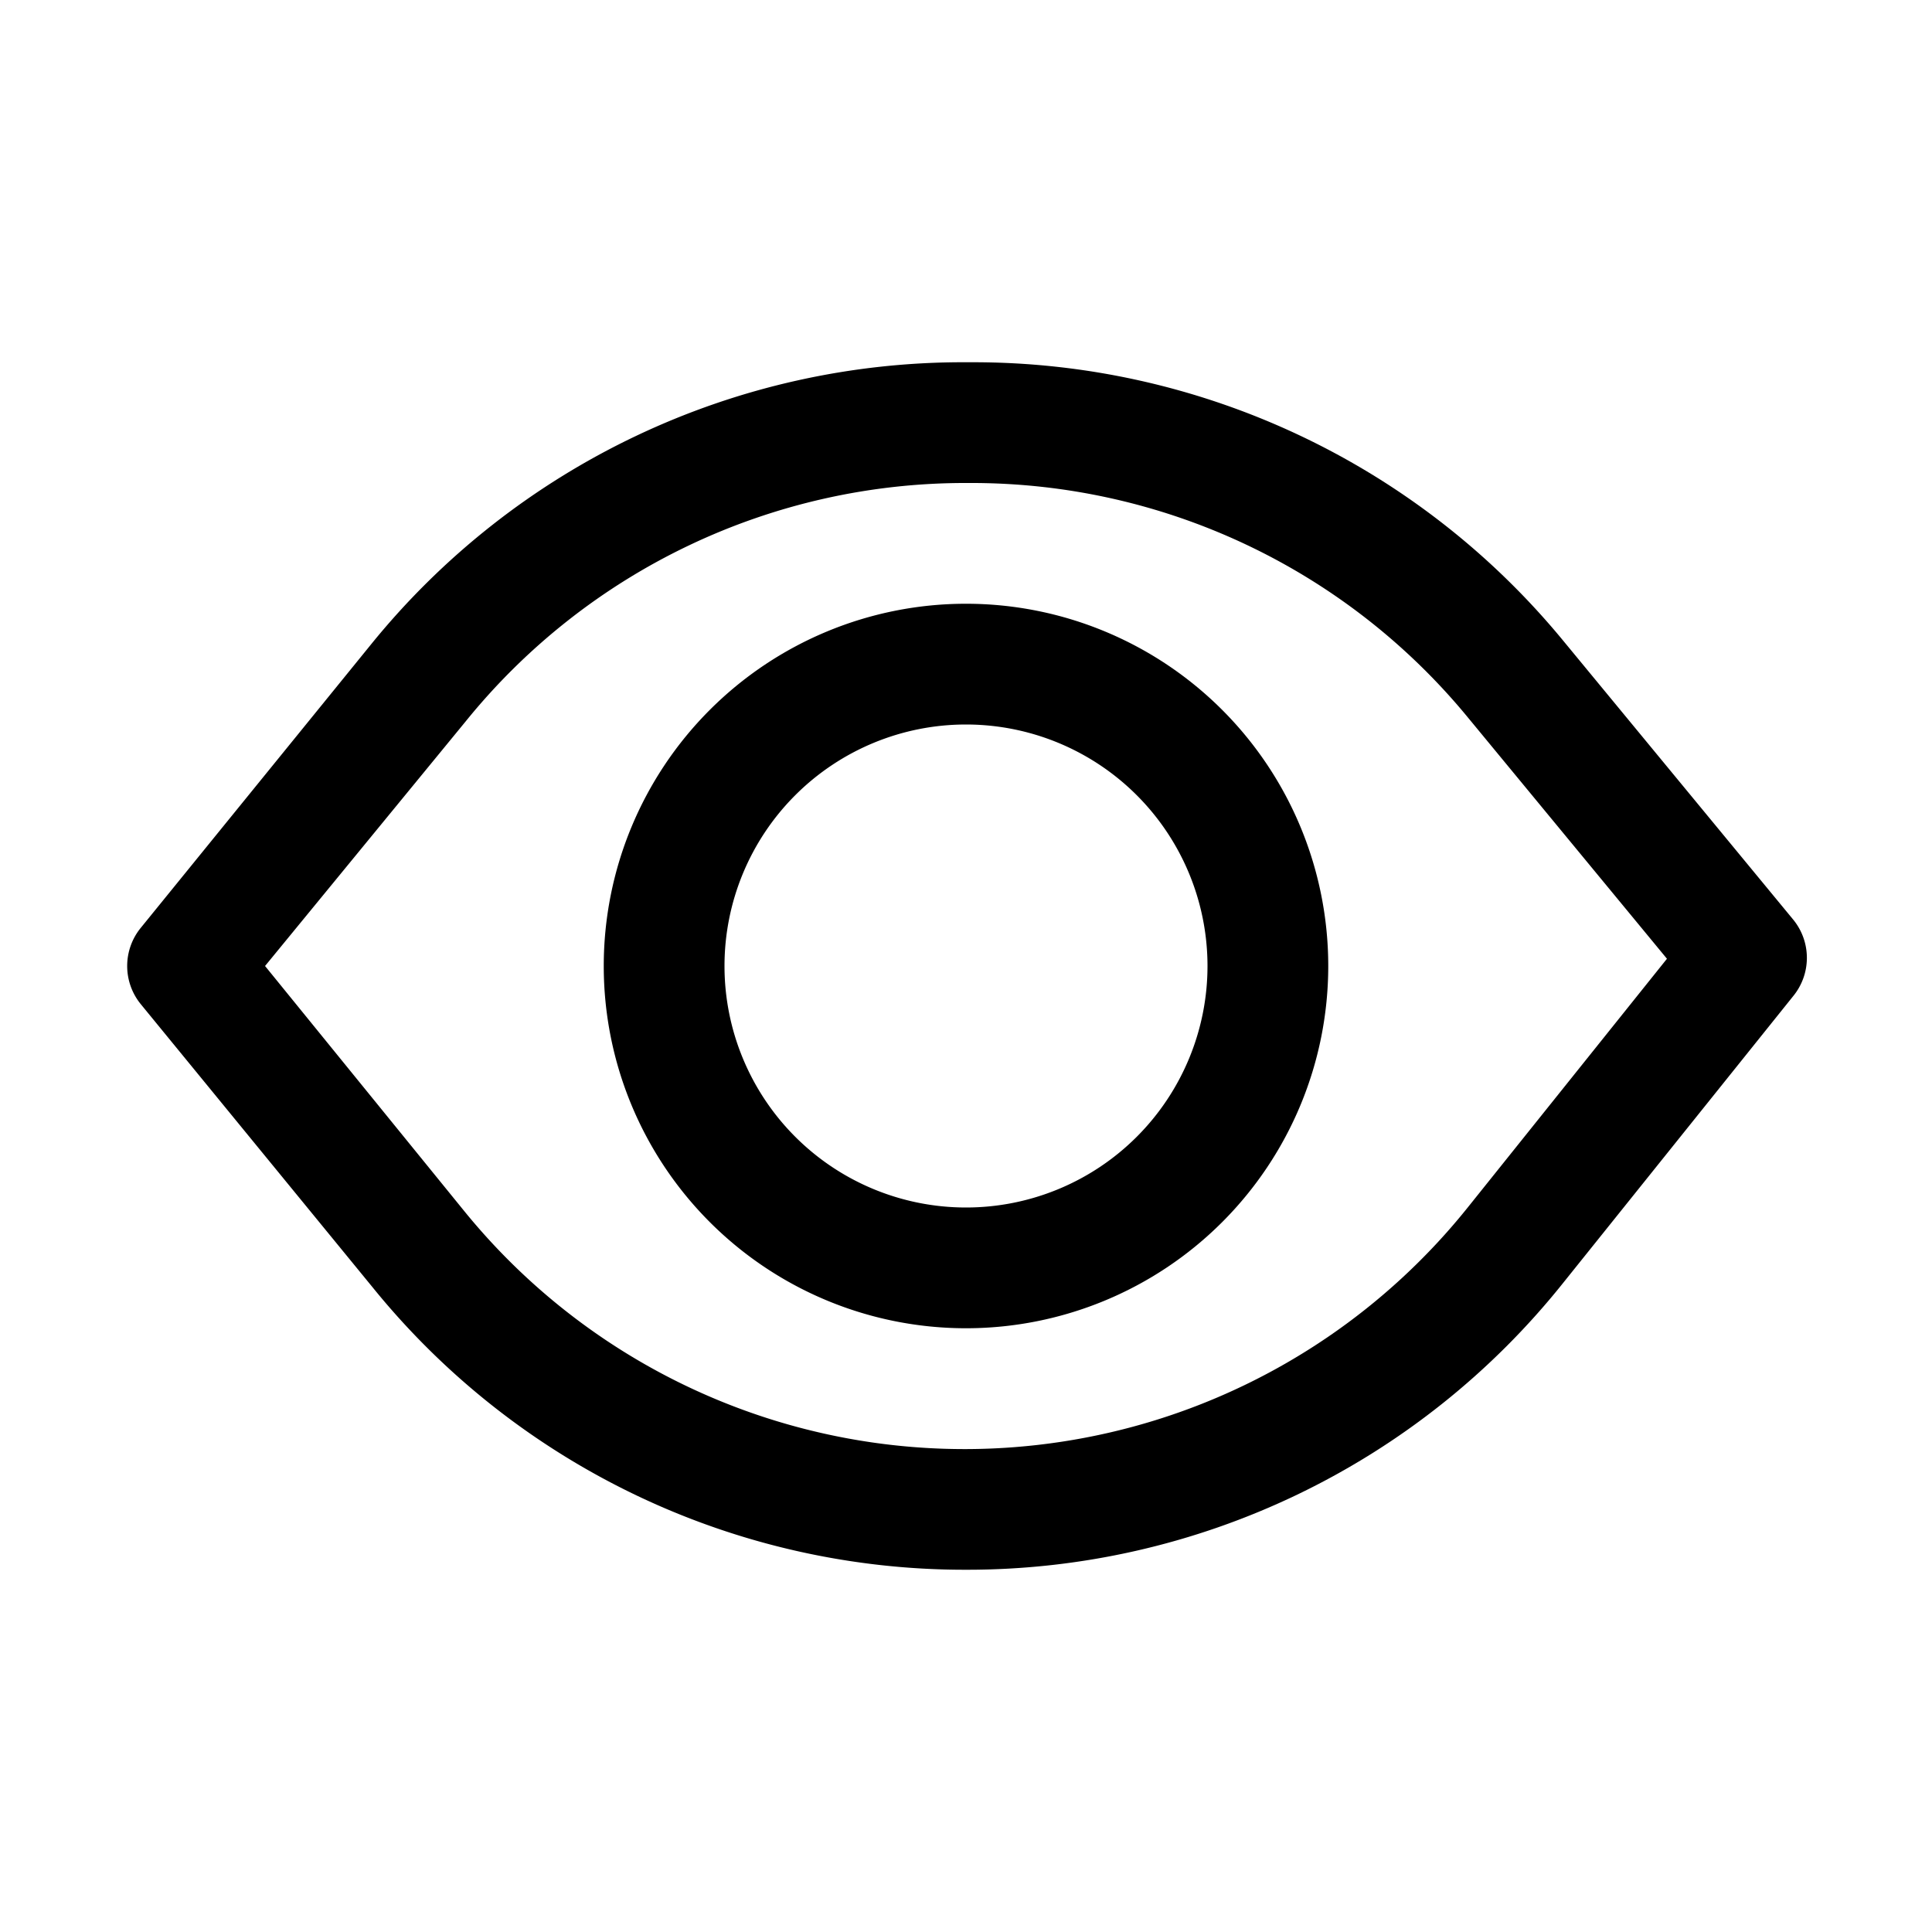 <svg xmlns="http://www.w3.org/2000/svg" viewBox="0 0 32 32"><g id="password_view"><path d="M16,26a12.62,12.62,0,0,1-9.83-4.68L2.33,16.63a1,1,0,0,1,0-1.26l3.81-4.69A12.62,12.62,0,0,1,16,6h.11a12.65,12.65,0,0,1,9.78,4.61l3.81,4.62a1,1,0,0,1,0,1.27l-3.81,4.75A12.63,12.63,0,0,1,16,26ZM4.39,16l3.3,4.06A10.68,10.68,0,0,0,24.31,20l3.3-4.12-3.3-4A10.64,10.64,0,0,0,16.08,8H16a10.64,10.64,0,0,0-8.28,3.94ZM16,22a6,6,0,1,1,6-6A6,6,0,0,1,16,22Zm0-10a4,4,0,1,0,4,4A4,4,0,0,0,16,12Z"/></g></svg>